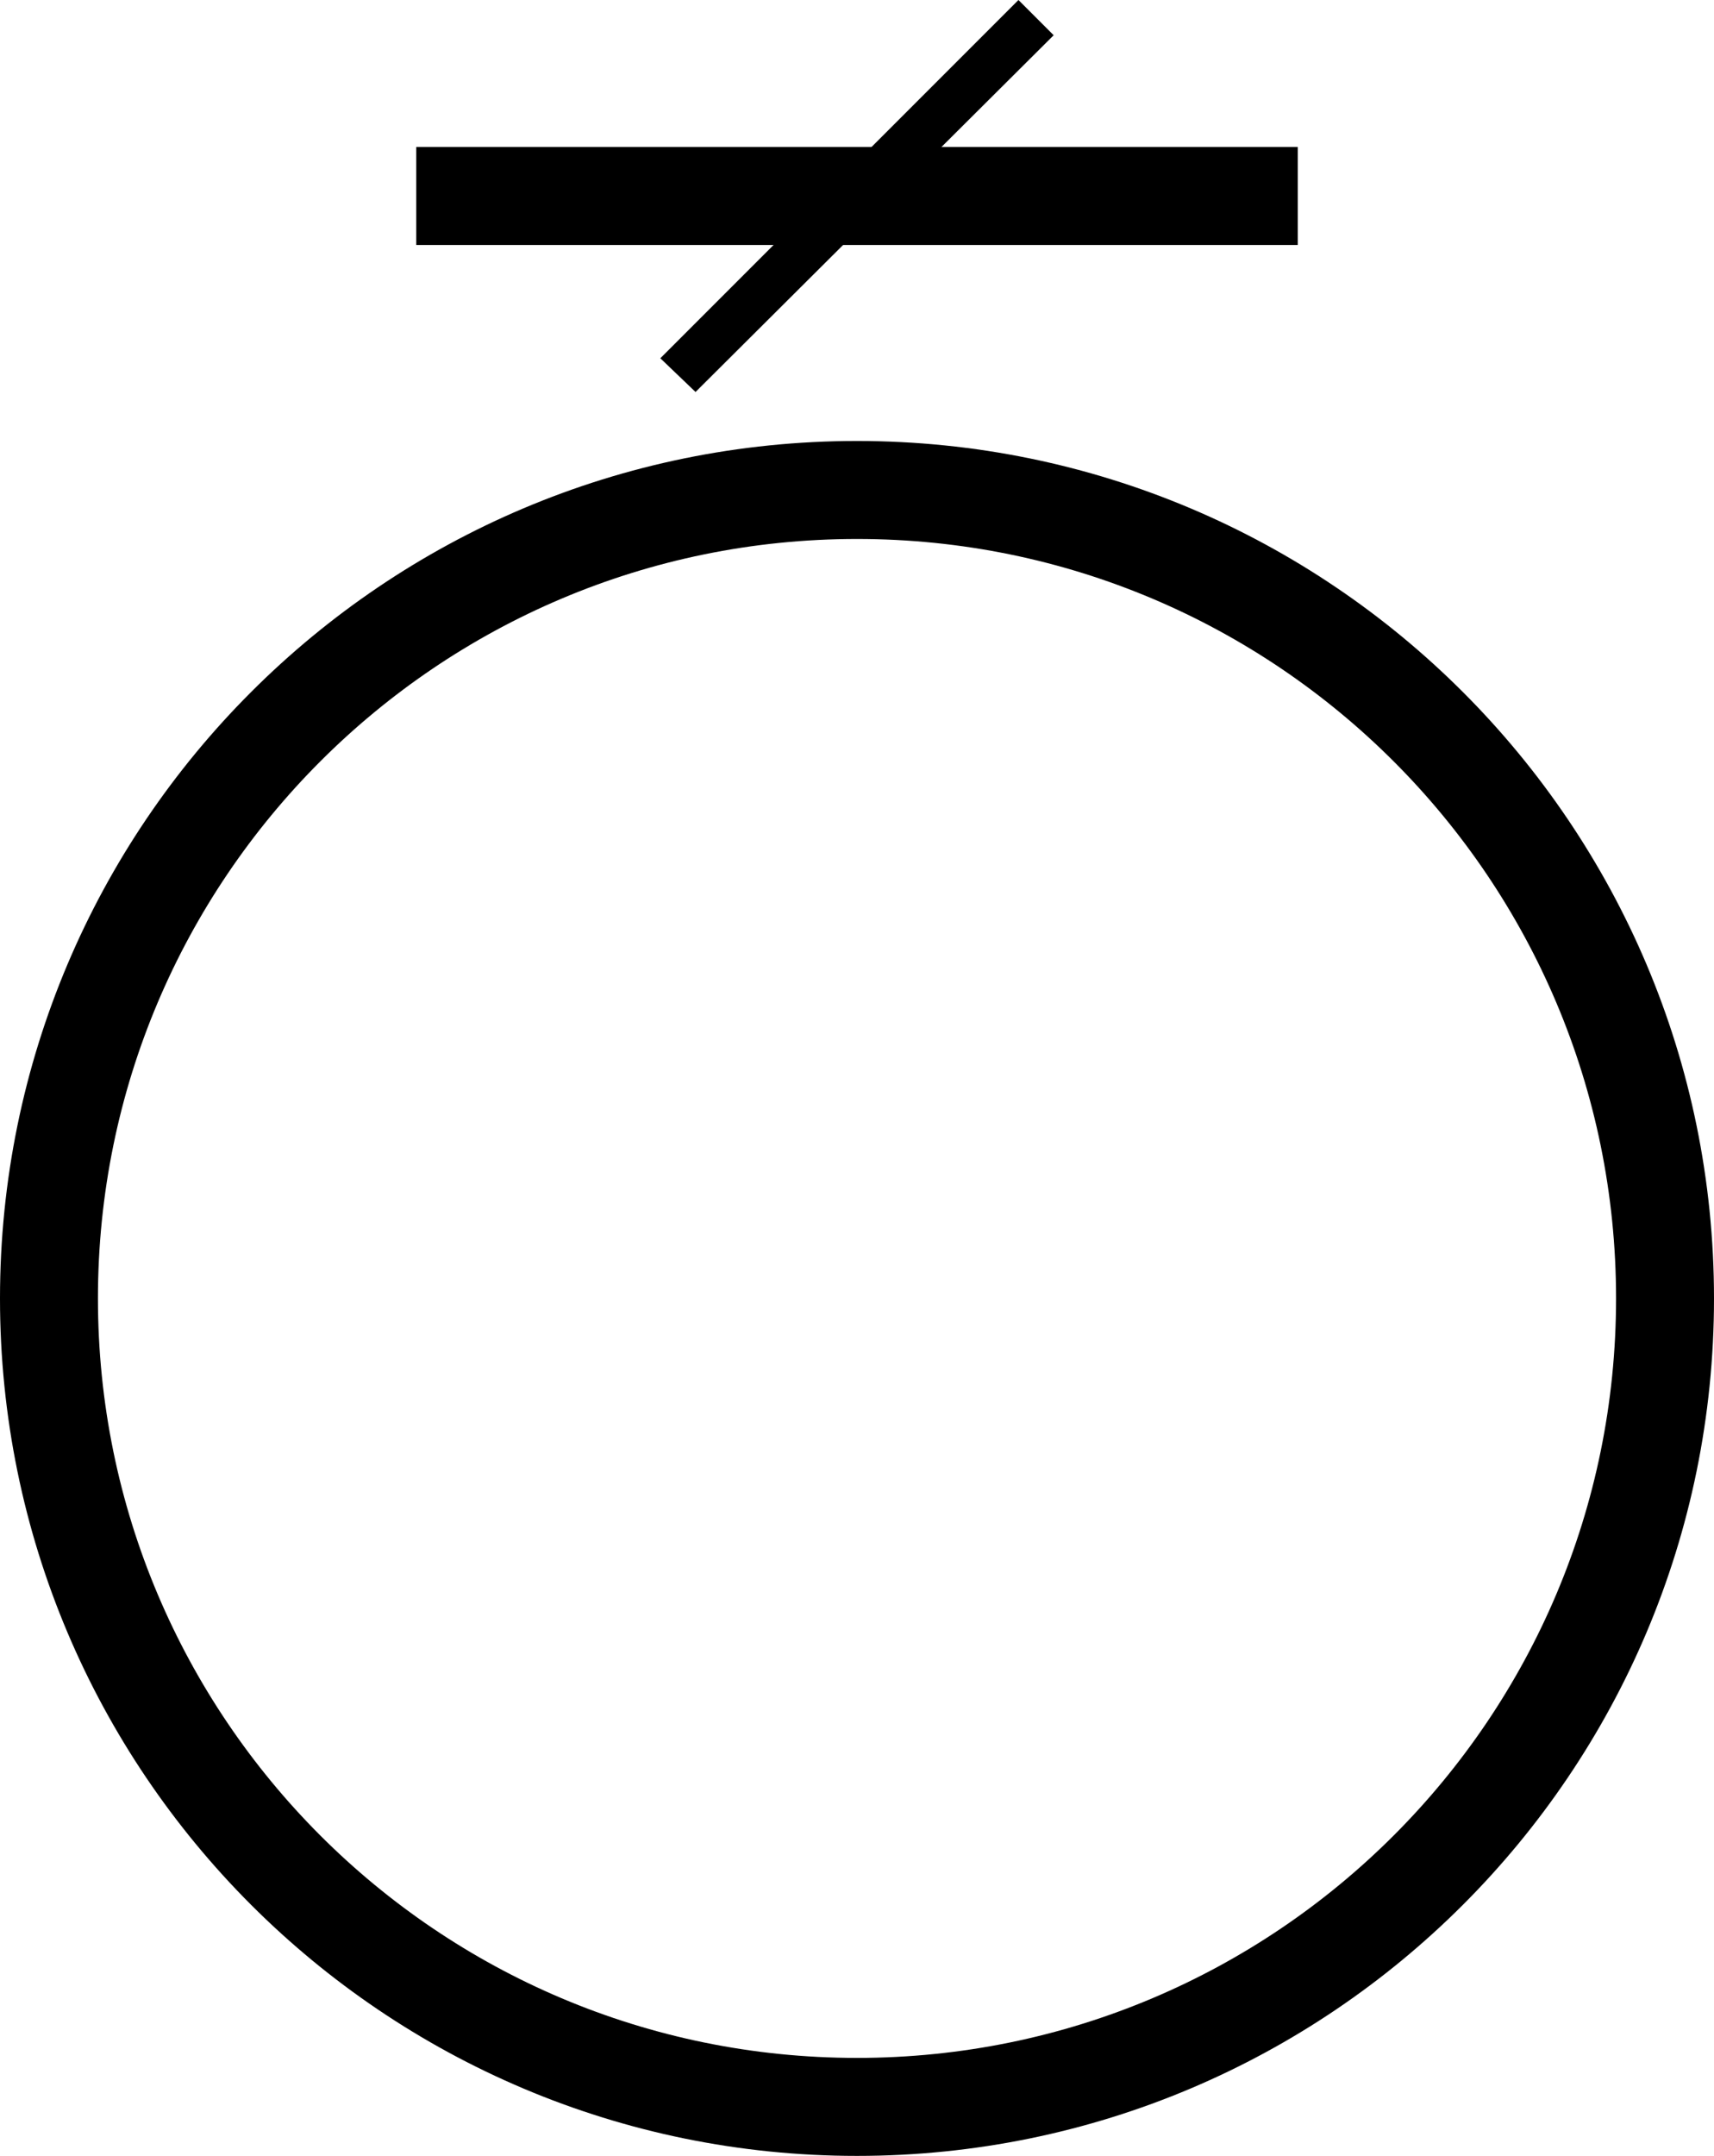 <?xml version="1.0" encoding="UTF-8" standalone="no"?>
<svg
   xmlns:dc="http://purl.org/dc/elements/1.1/"
   xmlns:cc="http://creativecommons.org/ns#"
   xmlns:rdf="http://www.w3.org/1999/02/22-rdf-syntax-ns#"
   xmlns:svg="http://www.w3.org/2000/svg"
   xmlns="http://www.w3.org/2000/svg"
   xmlns:sodipodi="http://sodipodi.sourceforge.net/DTD/sodipodi-0.dtd"
   xmlns:inkscape="http://www.inkscape.org/namespaces/inkscape"
   version="1.0"
   width="35"
   height="44"
   id="svg2"
   inkscape:version="0.47 r22583"
   sodipodi:docname="04-01-009-01-05-02.svg">
  <defs
     id="defs14">
    <inkscape:perspective
       sodipodi:type="inkscape:persp3d"
       inkscape:vp_x="0 : 4 : 1"
       inkscape:vp_y="0 : 1000 : 0"
       inkscape:vp_z="18 : 4 : 1"
       inkscape:persp3d-origin="9 : 2.6666667 : 1"
       id="perspective16" />
  </defs>
  <sodipodi:namedview
     pagecolor="#ffffff"
     bordercolor="#666666"
     borderopacity="1"
     objecttolerance="10"
     gridtolerance="10"
     guidetolerance="10"
     inkscape:pageopacity="0"
     inkscape:pageshadow="2"
     inkscape:window-width="1006"
     inkscape:window-height="791"
     id="namedview12"
     showgrid="true"
     inkscape:zoom="11.980144"
     inkscape:cx="16.596266"
     inkscape:cy="22.406614"
     inkscape:window-x="249"
     inkscape:window-y="0"
     inkscape:window-maximized="0"
     inkscape:current-layer="svg2">
    <inkscape:grid
       type="xygrid"
       id="grid2822" />
  </sodipodi:namedview>
  <rect
     style="fill:#000000;fill-opacity:1;stroke:none"
     id="rect2824"
     width="18"
     height="2"
     x="8.5"
     y="3" />
  <path
     style="fill:#000000;fill-opacity:1;stroke:none"
     d="M 20.797,0 21.516,0.719 14.203,8 13.484,7.312 20.797,0 z"
     id="rect2826" />
  <path
     style="fill:#000000;fill-opacity:1;stroke:none"
     d="M 17.5 9 C 7.835 9 1.087327e-16 16.835 0 26.5 C 0 36.165 7.835 44 17.5 44 C 27.165 44 35 36.165 35 26.5 C 35 16.835 27.165 9 17.5 9 z M 17.5 11 C 26.06 11 33 17.94 33 26.5 C 33 35.06 26.06 42 17.5 42 C 8.94 42 2 35.06 2 26.5 C 2 17.94 8.94 11 17.5 11 z "
     id="path2886" />
</svg>
